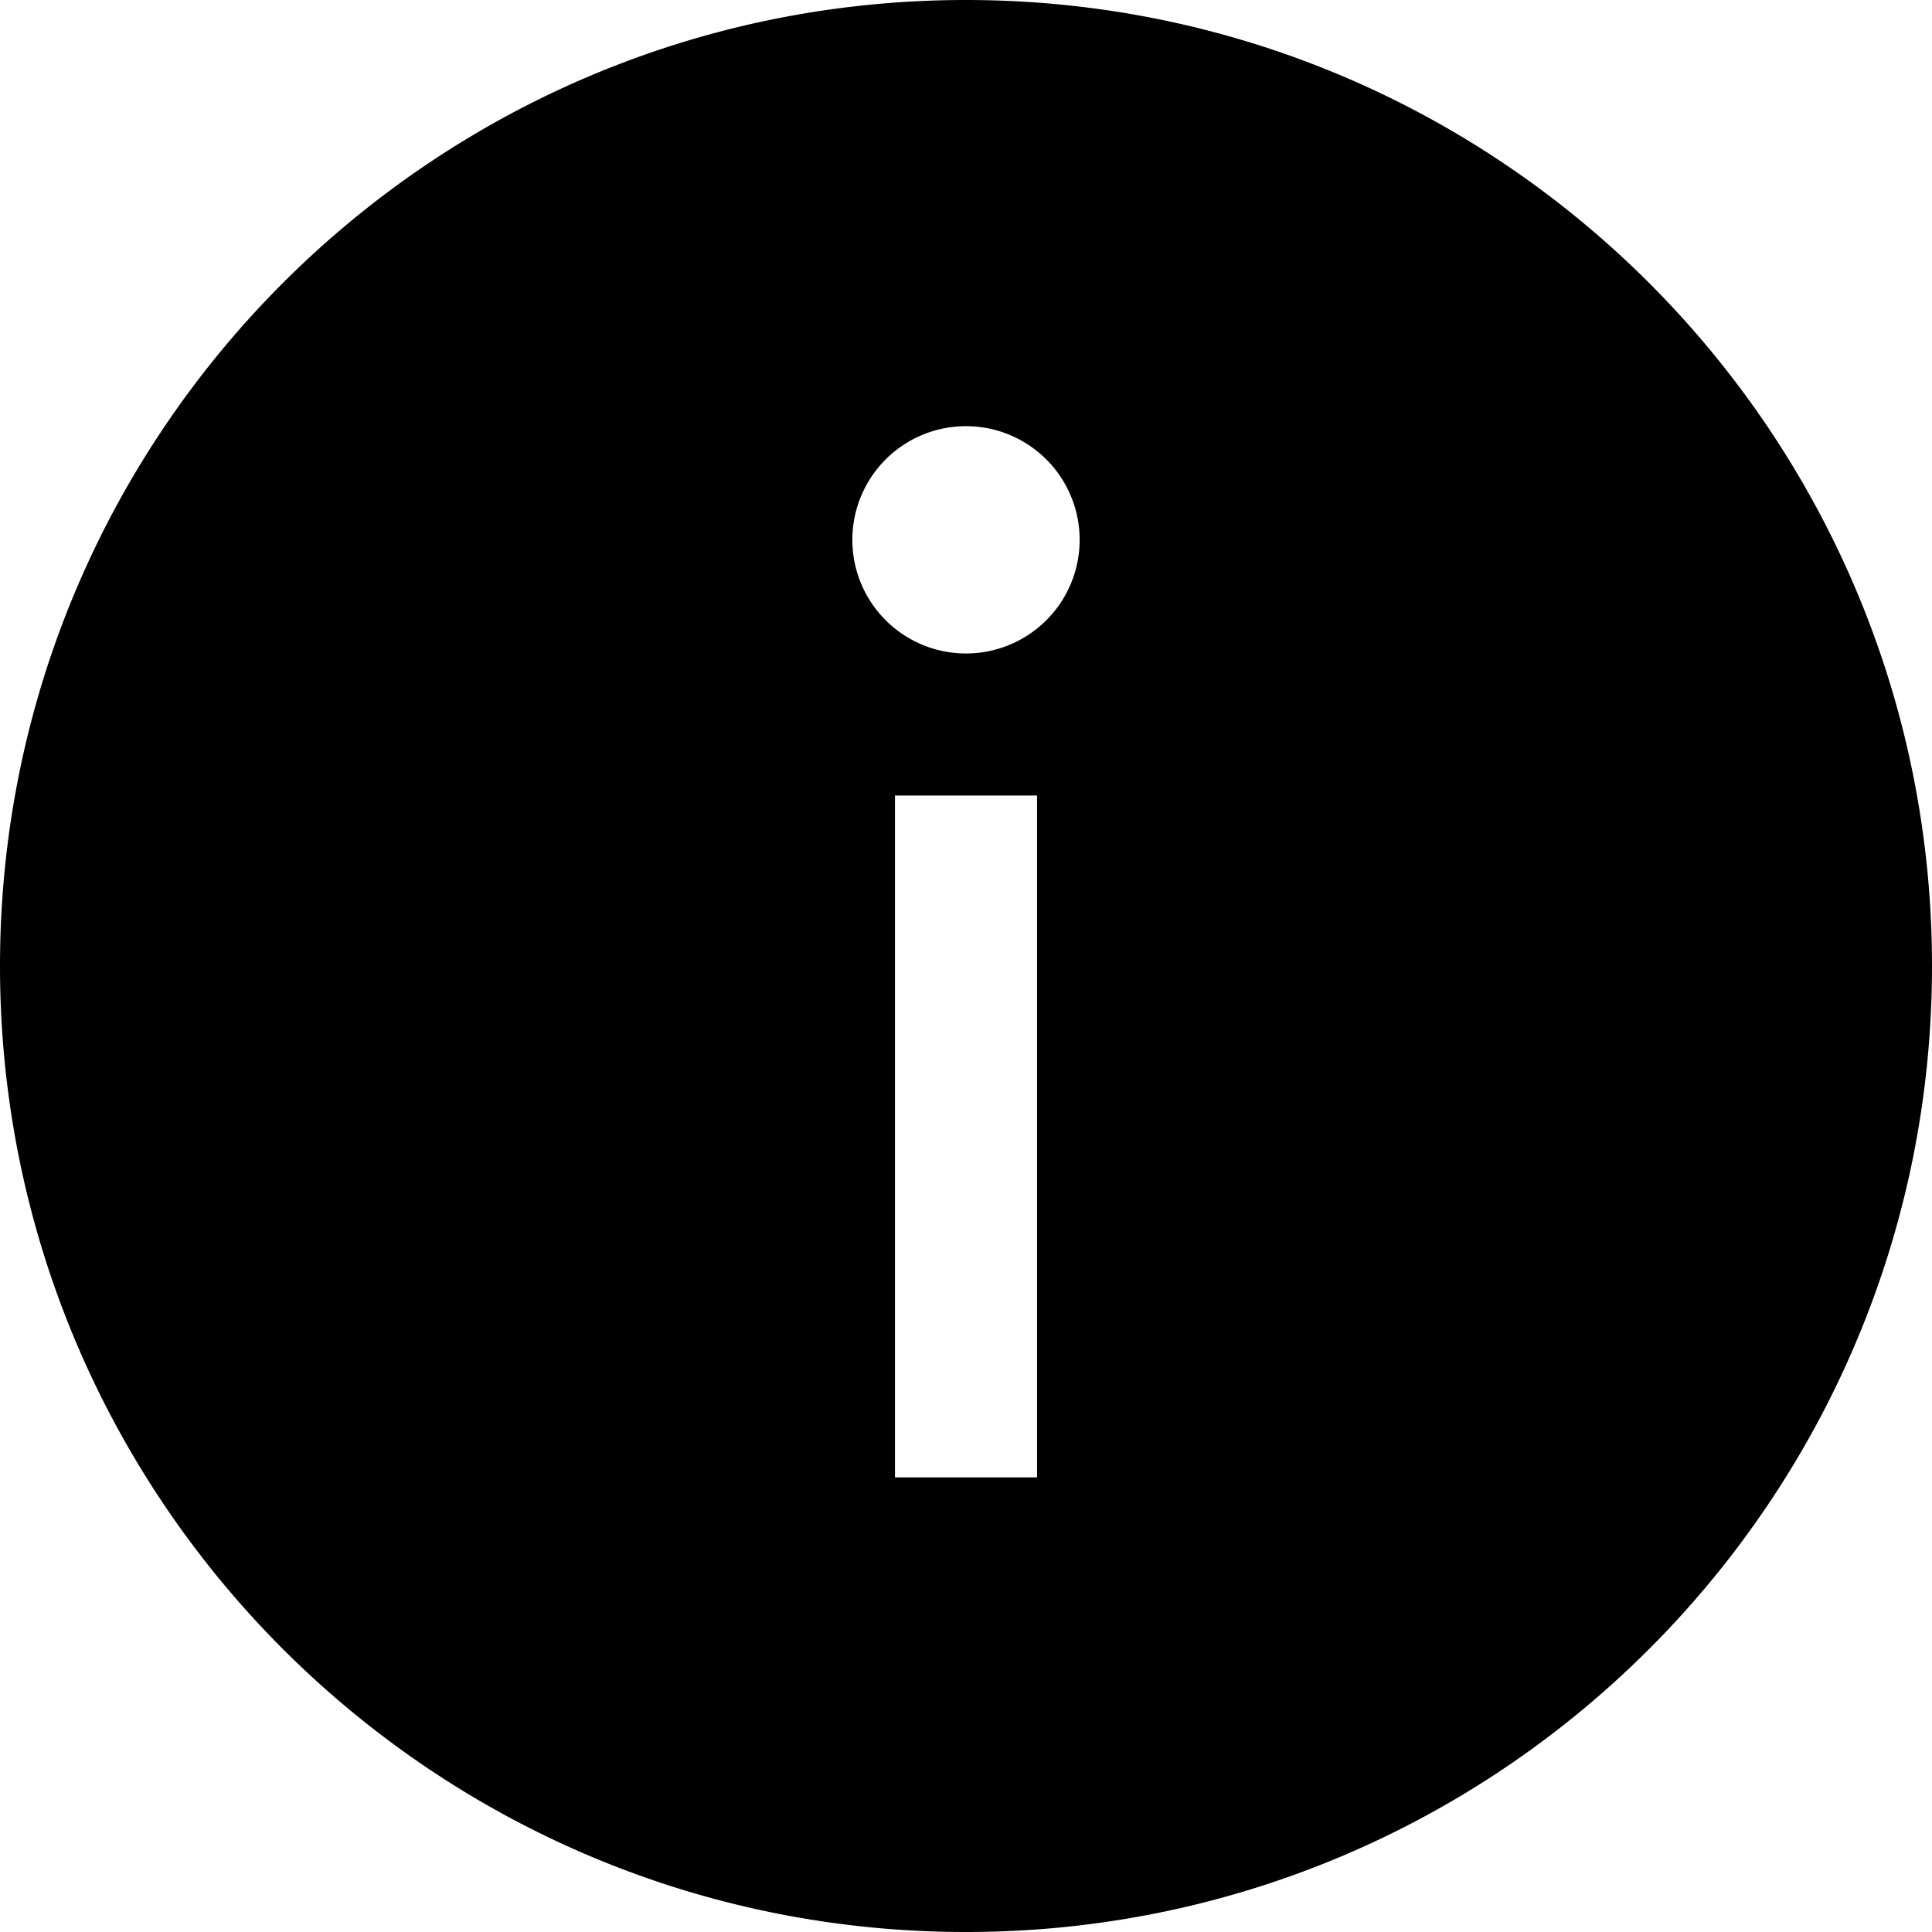 <svg xmlns="http://www.w3.org/2000/svg" viewBox="0 0 512 512"><path fill="#000000" fill-rule="evenodd" d="M0 256C0 114.61 114.61 0 256 0s256 114.61 256 256-114.61 256-256 256S0 397.39 0 256zm237.18-45.18v180.7h37.65v-180.7h-37.65zM256 112.94a30.1 30.1 0 1 0 0 60.24 30.12 30.12 0 0 0 0-60.24z"/></svg>